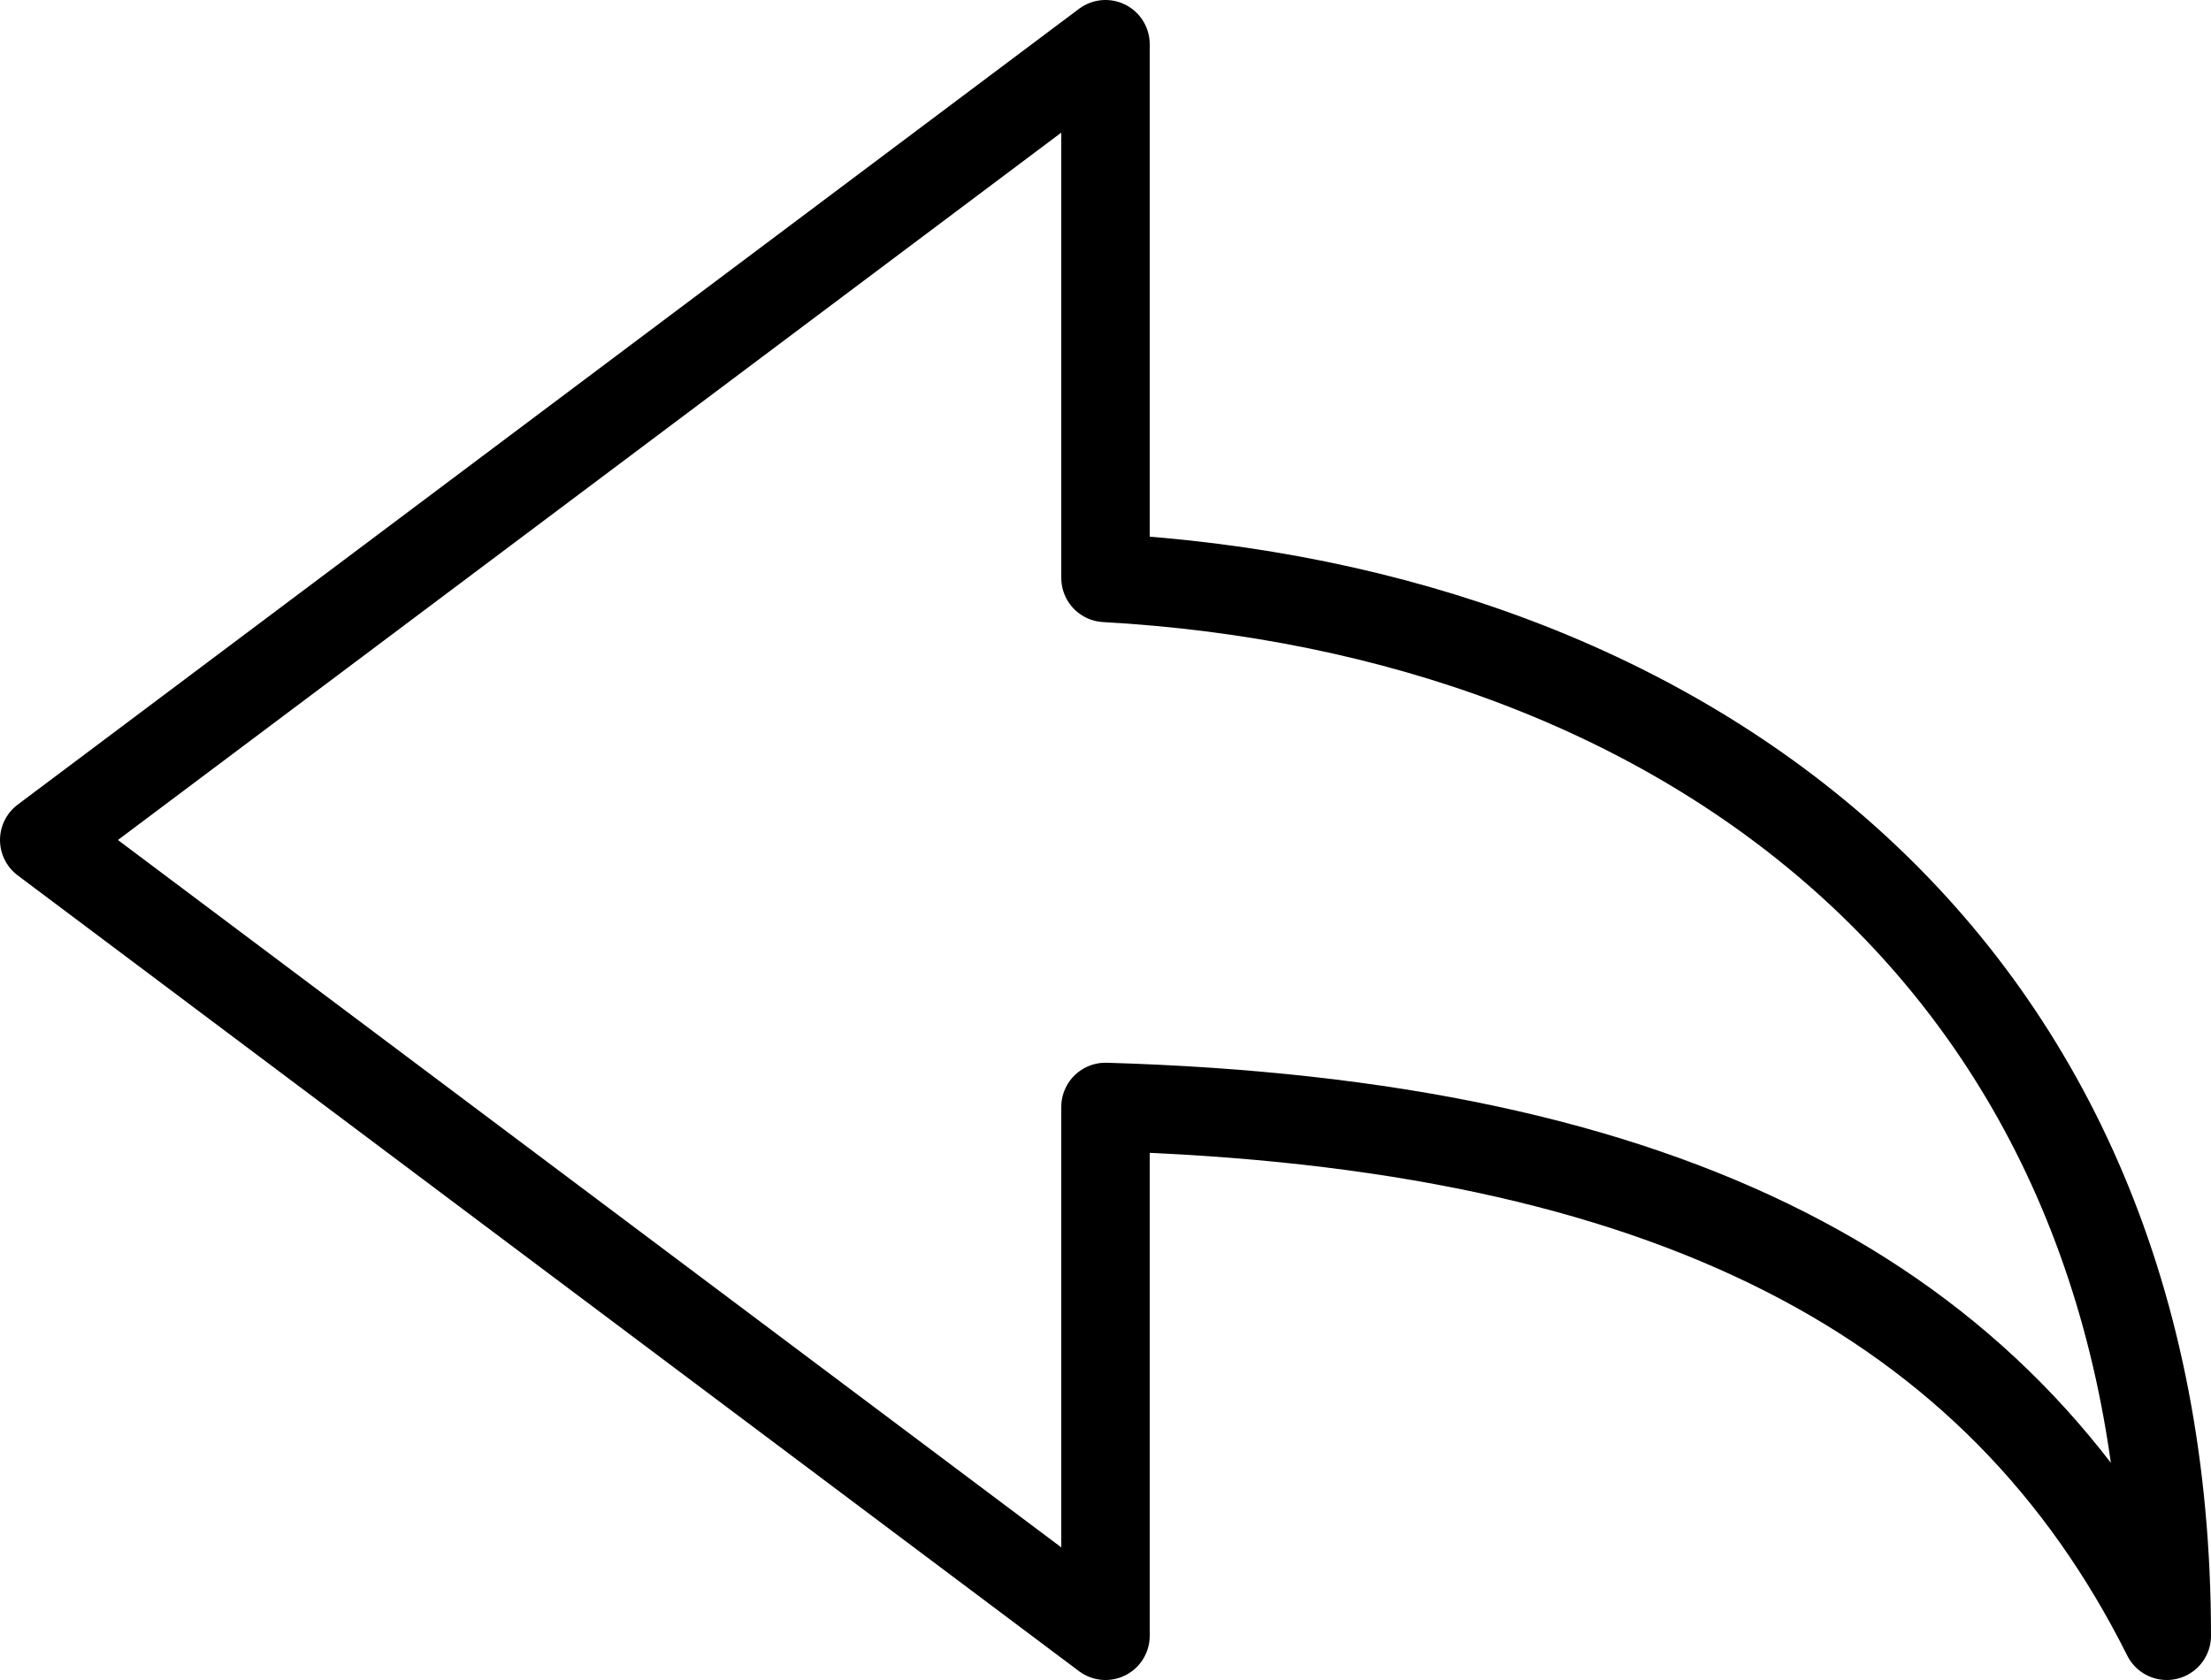 <?xml version="1.0" encoding="UTF-8"?>
<svg width="25px" height="19px" viewBox="0 0 25 19" version="1.1" xmlns="http://www.w3.org/2000/svg" xmlns:xlink="http://www.w3.org/1999/xlink">
    <!-- Generator: Sketch 42 (36781) - http://www.bohemiancoding.com/sketch -->
    <title>reply</title>
    <desc>Created with Sketch.</desc>
    <defs></defs>
    <g id="Page-1" stroke="none" stroke-width="1" fill="none" fill-rule="evenodd" stroke-linecap="round" stroke-linejoin="round">
        <g id="Outline" transform="translate(-300, -253)" stroke="#000000">
            <g id="reply" transform="translate(300, 253)">
                <path d="M24.5,18.5 C24.5,10.885 19.061,6.902 12.5,6.536 L12.5,0.5 L0.5,9.5 L12.5,18.5 L12.5,12.519 C18.881,12.705 22.598,14.696 24.5,18.5 Z" id="Stroke-44"></path>
            </g>
        </g>
    </g>
</svg>